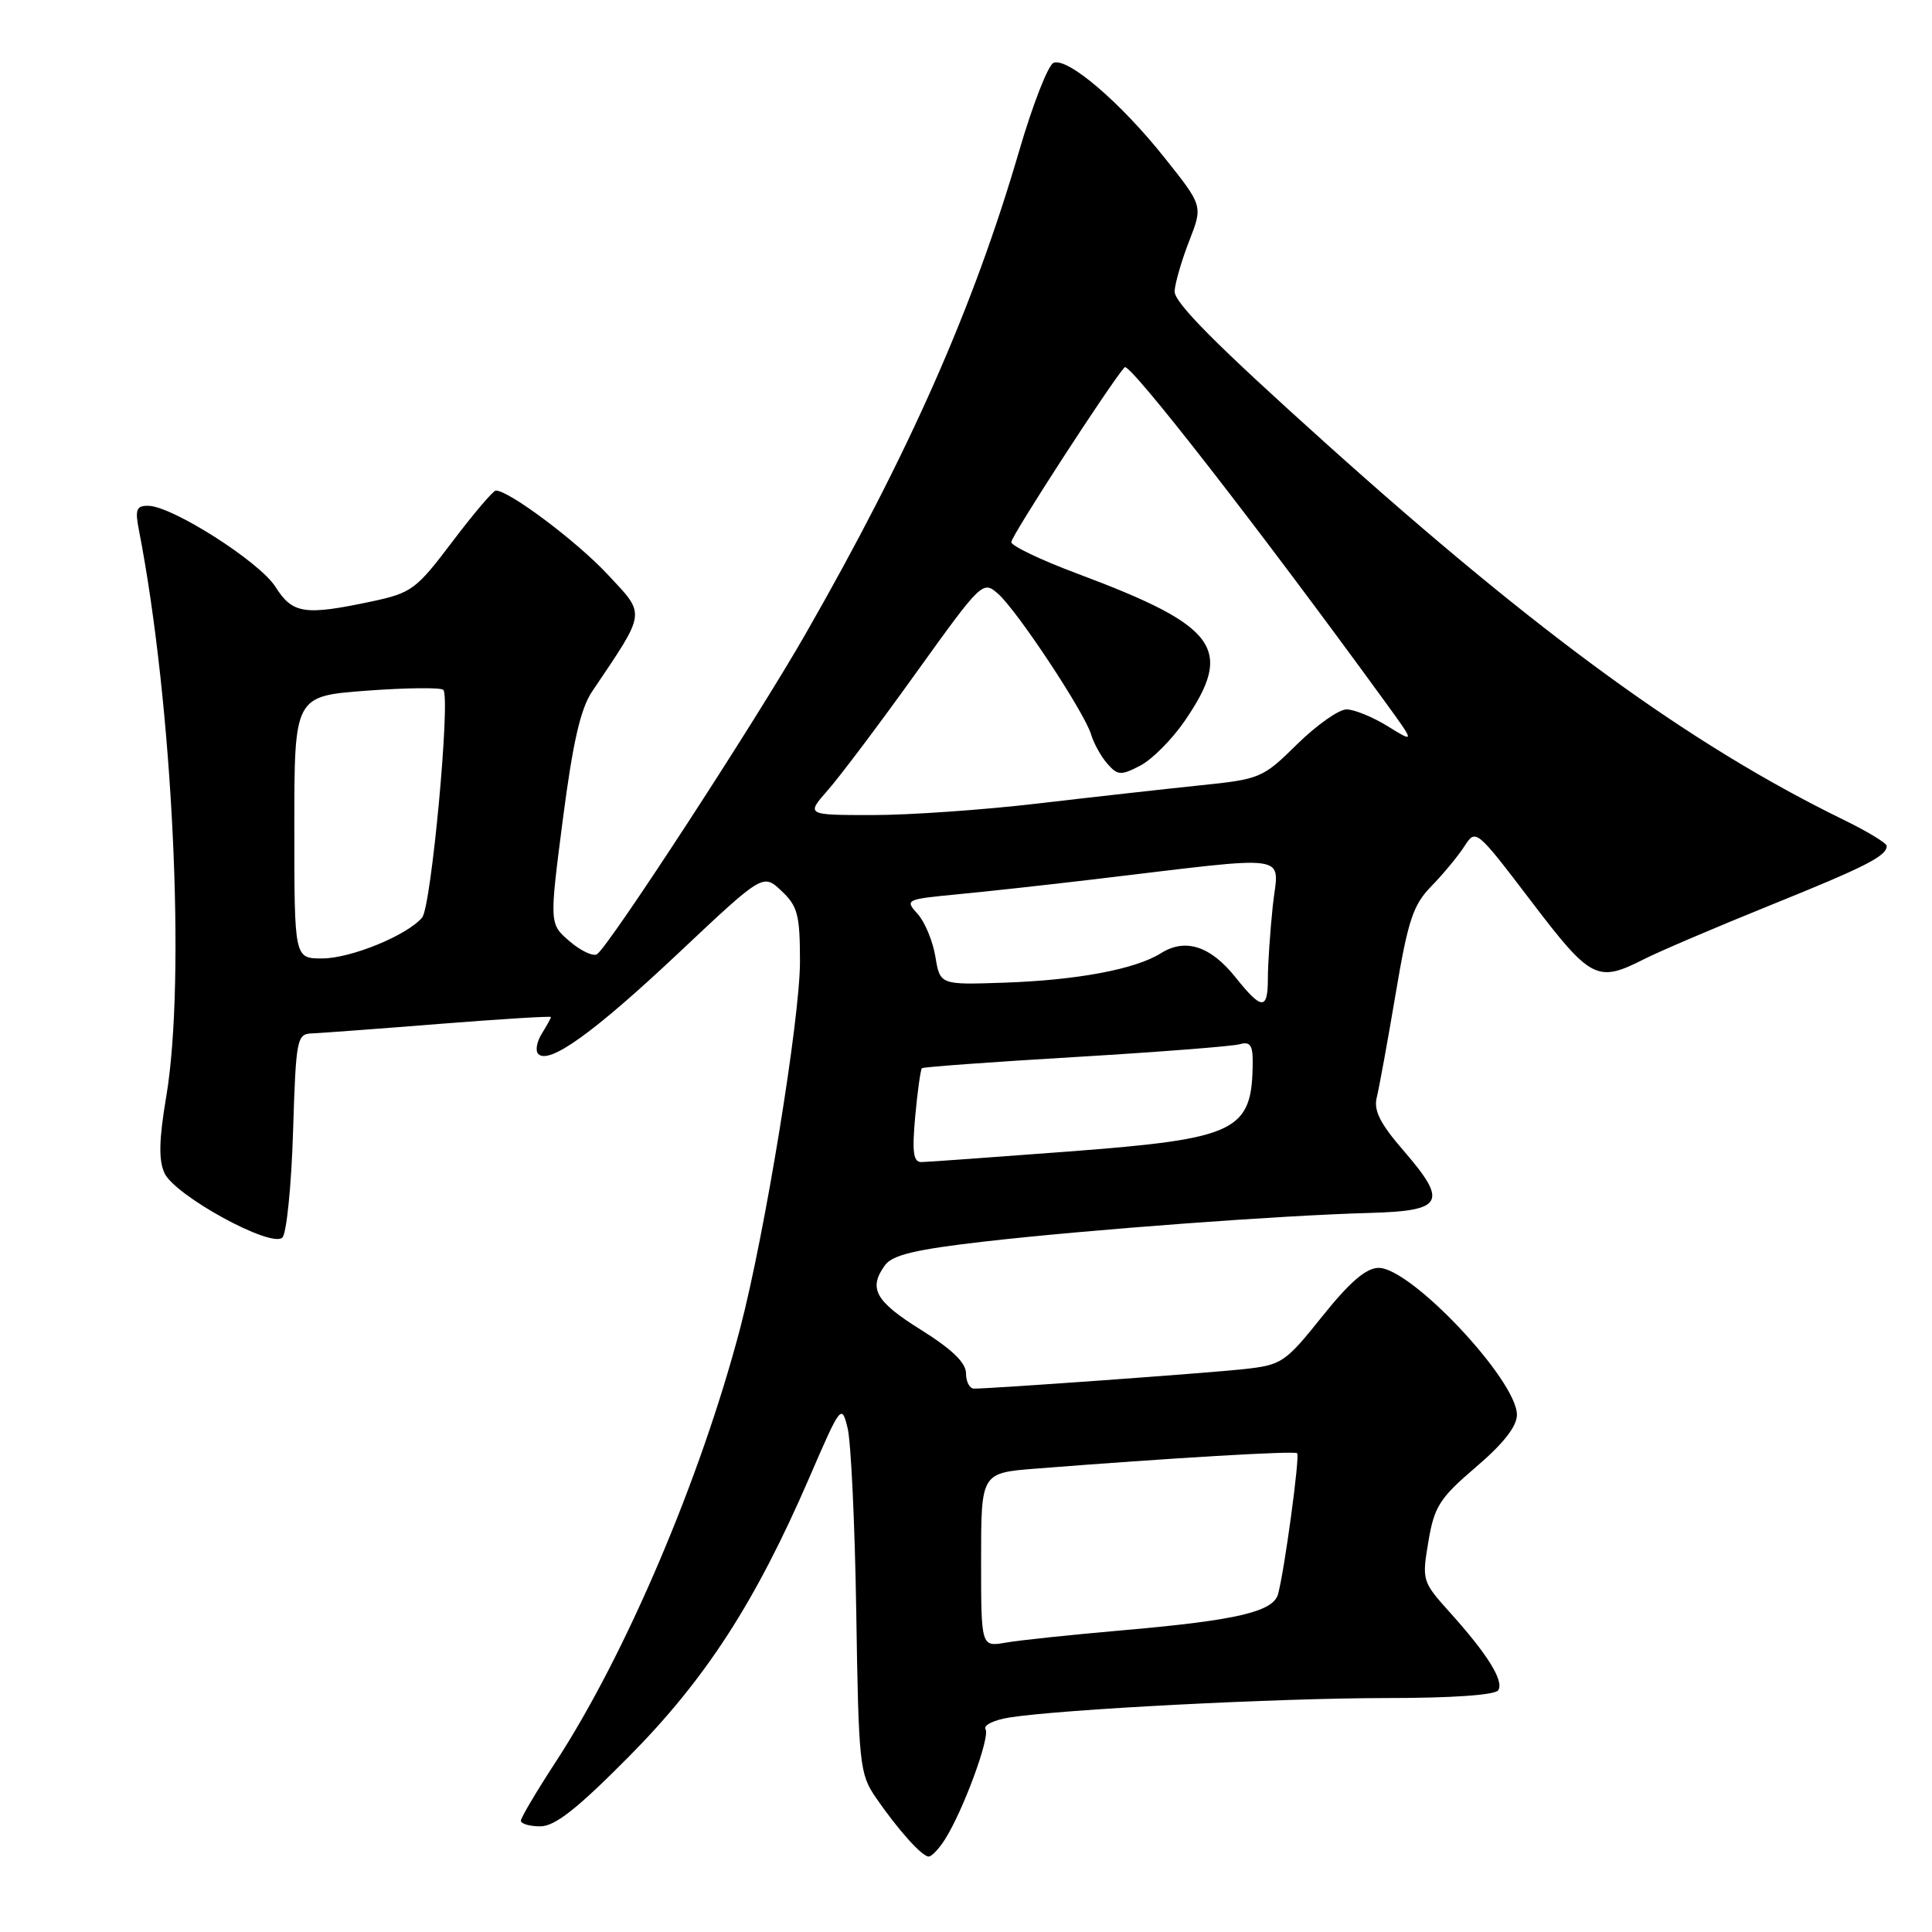<?xml version="1.0" encoding="UTF-8" standalone="no"?>
<!DOCTYPE svg PUBLIC "-//W3C//DTD SVG 1.1//EN" "http://www.w3.org/Graphics/SVG/1.1/DTD/svg11.dtd" >
<svg xmlns="http://www.w3.org/2000/svg" xmlns:xlink="http://www.w3.org/1999/xlink" version="1.1" viewBox="0 0 256 256">
 <g >
 <path fill="currentColor"
d=" M 125.20 243.75 C 127.61 239.97 131.22 230.17 130.59 229.14 C 130.26 228.61 131.68 227.91 133.75 227.58 C 140.59 226.49 169.28 225.01 183.69 225.00 C 192.47 225.00 198.13 224.60 198.53 223.96 C 199.30 222.71 197.09 219.17 192.06 213.59 C 188.46 209.58 188.40 209.40 189.27 204.26 C 190.05 199.61 190.75 198.52 195.57 194.39 C 199.21 191.29 201.00 189.00 201.00 187.47 C 201.00 182.89 186.99 168.00 182.68 168.00 C 181.03 168.00 178.87 169.85 175.21 174.42 C 170.28 180.58 169.84 180.87 164.78 181.42 C 159.91 181.95 131.50 184.00 129.06 184.00 C 128.48 184.00 128.00 183.09 128.00 181.97 C 128.00 180.57 126.14 178.78 122.05 176.22 C 115.96 172.42 115.02 170.72 117.28 167.63 C 118.27 166.28 121.36 165.55 130.53 164.50 C 144.31 162.93 169.83 161.03 181.49 160.72 C 191.28 160.45 191.90 159.32 185.98 152.47 C 182.90 148.92 182.00 147.14 182.42 145.45 C 182.73 144.21 183.86 138.04 184.92 131.75 C 186.57 121.92 187.24 119.90 189.68 117.41 C 191.24 115.81 193.20 113.44 194.04 112.14 C 195.55 109.80 195.58 109.83 202.87 119.39 C 210.79 129.80 211.64 130.24 217.79 127.12 C 219.83 126.08 227.35 122.87 234.50 119.98 C 247.23 114.84 250.00 113.43 250.00 112.09 C 250.00 111.72 247.41 110.15 244.25 108.61 C 224.05 98.74 203.99 84.16 175.91 58.95 C 161.07 45.62 155.54 40.06 155.64 38.56 C 155.72 37.43 156.60 34.42 157.59 31.89 C 159.39 27.27 159.39 27.27 154.30 20.89 C 148.47 13.56 141.49 7.60 139.61 8.32 C 138.89 8.59 136.84 13.85 135.04 20.01 C 128.97 40.80 120.48 60.00 106.74 84.00 C 100.15 95.53 80.63 125.49 79.10 126.44 C 78.58 126.76 76.94 125.99 75.47 124.72 C 72.79 122.42 72.79 122.42 74.58 108.57 C 75.91 98.33 76.92 93.91 78.47 91.61 C 85.71 80.85 85.61 81.57 80.47 76.07 C 76.36 71.68 67.45 65.00 65.70 65.00 C 65.35 65.00 62.77 68.04 59.96 71.75 C 55.14 78.13 54.55 78.57 49.18 79.71 C 40.35 81.58 38.76 81.34 36.50 77.76 C 34.39 74.43 22.81 67.05 19.64 67.02 C 18.07 67.00 17.87 67.52 18.41 70.25 C 22.89 93.28 24.65 129.75 22.03 145.29 C 21.07 150.97 21.00 153.71 21.79 155.43 C 23.15 158.42 35.97 165.43 37.42 163.98 C 37.97 163.43 38.61 157.13 38.83 149.99 C 39.22 137.55 39.33 137.00 41.37 136.93 C 42.54 136.88 50.14 136.32 58.25 135.67 C 66.36 135.03 73.00 134.62 73.00 134.76 C 73.00 134.91 72.45 135.90 71.79 136.97 C 71.12 138.04 70.91 139.25 71.33 139.66 C 72.76 141.10 78.72 136.81 89.88 126.31 C 101.10 115.74 101.10 115.74 103.55 118.05 C 105.70 120.07 106.00 121.21 106.00 127.45 C 106.00 135.02 101.34 163.56 98.07 176.02 C 92.86 195.87 82.91 219.25 73.61 233.50 C 71.10 237.35 69.03 240.84 69.02 241.25 C 69.01 241.66 70.17 242.00 71.59 242.00 C 73.53 242.00 76.48 239.68 83.34 232.75 C 93.51 222.48 100.08 212.32 107.21 195.86 C 111.41 186.14 111.52 186.01 112.31 189.22 C 112.76 191.02 113.28 202.04 113.46 213.70 C 113.77 233.81 113.90 235.06 116.06 238.20 C 119.00 242.47 122.16 246.00 123.06 246.00 C 123.45 246.00 124.41 244.99 125.20 243.75 Z  M 130.00 206.70 C 130.00 195.17 130.00 195.17 137.25 194.60 C 155.17 193.19 171.53 192.22 171.88 192.56 C 172.26 192.93 170.21 208.06 169.35 211.23 C 168.71 213.56 163.87 214.70 149.00 216.00 C 142.12 216.60 135.04 217.34 133.25 217.66 C 130.00 218.22 130.00 218.22 130.00 206.70 Z  M 121.27 147.92 C 121.58 144.58 121.98 141.71 122.16 141.54 C 122.35 141.38 131.50 140.71 142.50 140.06 C 153.50 139.40 163.29 138.64 164.25 138.37 C 165.62 137.97 166.00 138.47 165.99 140.68 C 165.94 149.94 164.02 150.87 141.63 152.58 C 131.66 153.33 122.88 153.97 122.11 153.98 C 121.02 154.00 120.84 152.71 121.27 147.92 Z  M 163.72 129.51 C 160.40 125.35 157.07 124.27 153.84 126.30 C 150.46 128.43 142.75 129.88 133.03 130.21 C 124.56 130.50 124.56 130.50 123.94 126.75 C 123.60 124.69 122.54 122.14 121.58 121.09 C 119.89 119.23 120.03 119.16 126.67 118.52 C 130.43 118.17 138.68 117.26 145.00 116.51 C 171.92 113.32 169.40 112.95 168.65 120.03 C 168.29 123.48 168.00 127.80 168.00 129.65 C 168.00 133.89 167.19 133.86 163.72 129.51 Z  M 39.00 109.62 C 39.00 92.24 39.00 92.24 48.57 91.52 C 53.83 91.13 58.41 91.08 58.74 91.41 C 59.72 92.39 57.15 120.11 55.94 121.57 C 53.99 123.92 46.48 127.00 42.68 127.00 C 39.00 127.00 39.00 127.00 39.00 109.62 Z  M 109.71 104.68 C 111.31 102.86 116.58 95.86 121.41 89.12 C 130.10 77.03 130.23 76.90 132.26 78.69 C 134.81 80.95 143.66 94.33 144.57 97.30 C 144.93 98.51 145.91 100.27 146.74 101.21 C 148.09 102.75 148.53 102.78 151.07 101.46 C 152.63 100.66 155.28 98.00 156.95 95.57 C 163.56 85.96 161.40 82.98 142.75 76.01 C 137.94 74.21 134.00 72.33 134.00 71.83 C 134.00 71.02 147.17 50.71 149.02 48.66 C 149.66 47.96 166.89 70.11 183.52 92.98 C 187.50 98.46 187.50 98.46 183.88 96.23 C 181.89 95.00 179.43 94.00 178.42 94.00 C 177.40 94.00 174.46 96.08 171.88 98.61 C 167.31 103.12 167.00 103.25 158.85 104.08 C 154.26 104.56 144.65 105.63 137.51 106.47 C 130.36 107.31 120.53 108.00 115.65 108.00 C 106.79 108.00 106.79 108.00 109.71 104.68 Z "/>
</g>
</svg>